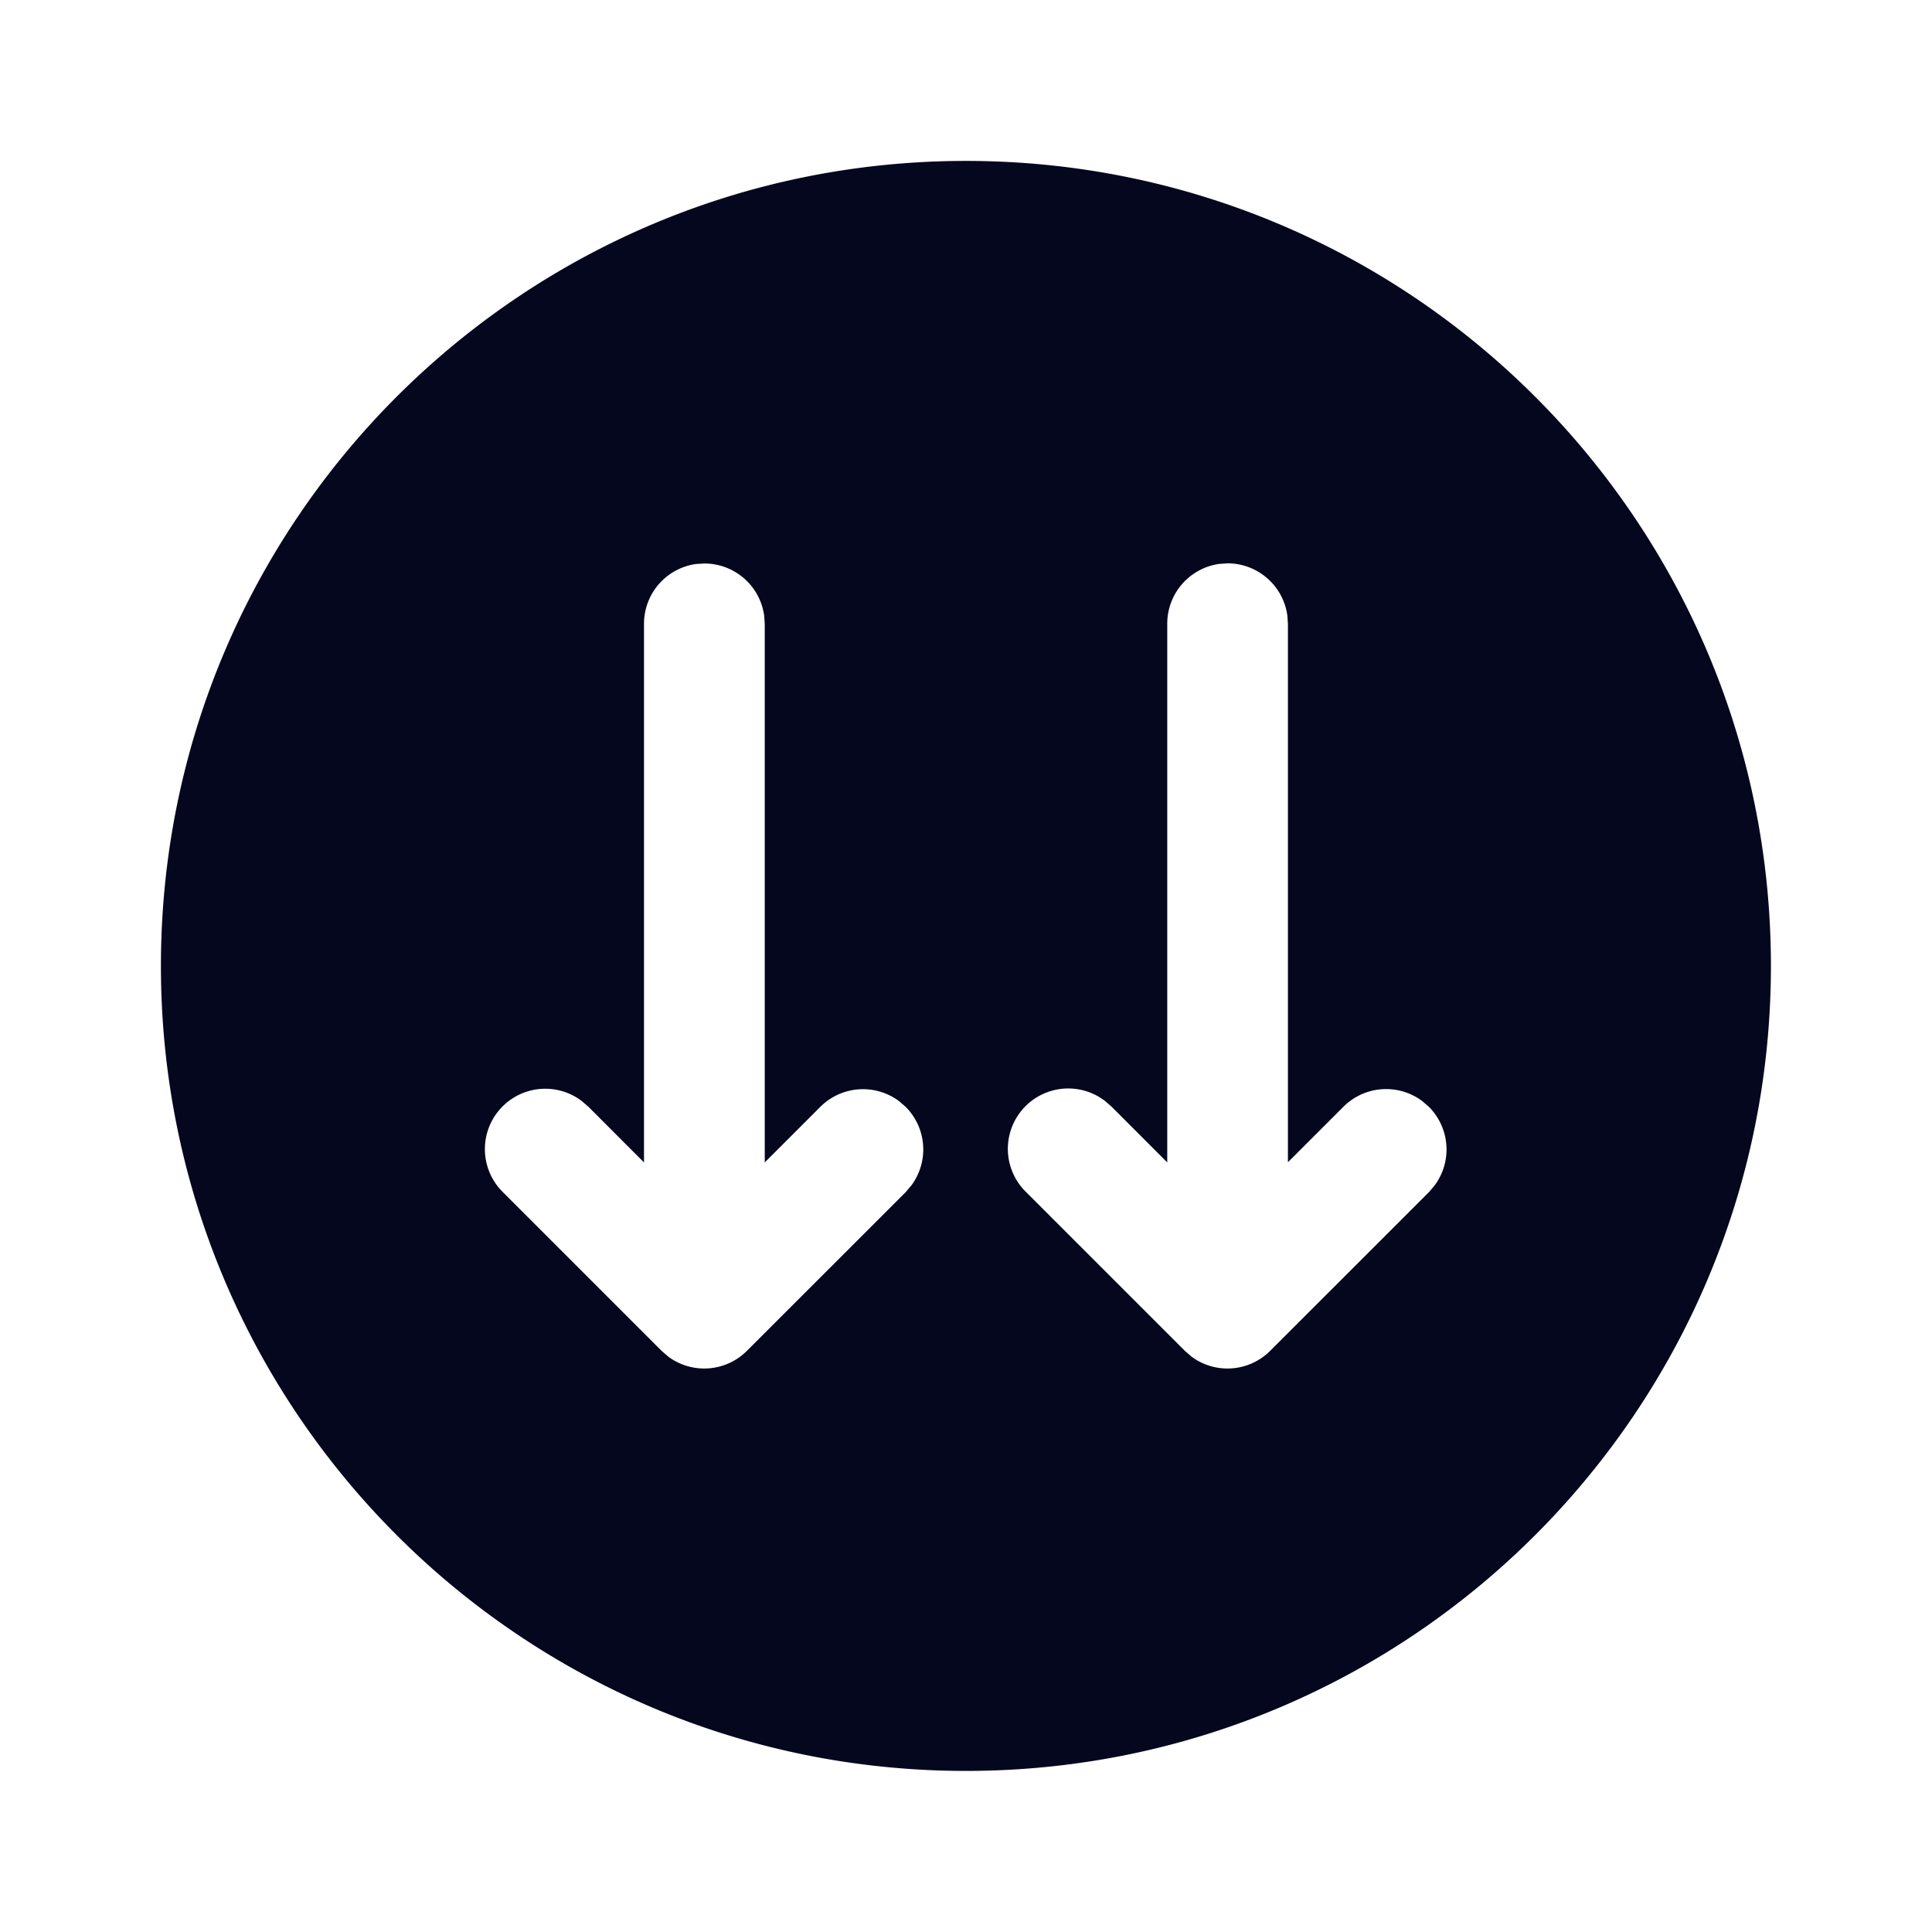 <svg xmlns="http://www.w3.org/2000/svg" width="24" height="24" fill="none"><path fill="#04071E" d="M11.25 13.749a.75.75 0 0 1 .072.976l-.072.085-1.971 1.97a.75.75 0 0 1-.977.073l-.084-.073-1.97-1.97a.75.75 0 0 1 .977-1.134l.085.073.69.691V7.75a.75.75 0 0 1 .647-.744L8.75 7a.75.75 0 0 1 .743.648l.007.102v6.69l.69-.69a.75.75 0 0 1 .976-.073zm-9.251-1.75c0 5.523 4.477 10 10 10s10-4.477 10-10-4.477-10-10-10-10 4.477-10 10m15.666 1.677.085.073a.75.75 0 0 1 .072.976l-.072.085-1.971 1.97a.75.75 0 0 1-.977.073l-.084-.073-1.97-1.97a.75.75 0 0 1 .978-1.134l.084.073.69.691V7.748a.75.75 0 0 1 .647-.743l.102-.007a.75.75 0 0 1 .743.649l.007.101v6.69l.69-.69a.75.75 0 0 1 .976-.072"/></svg>